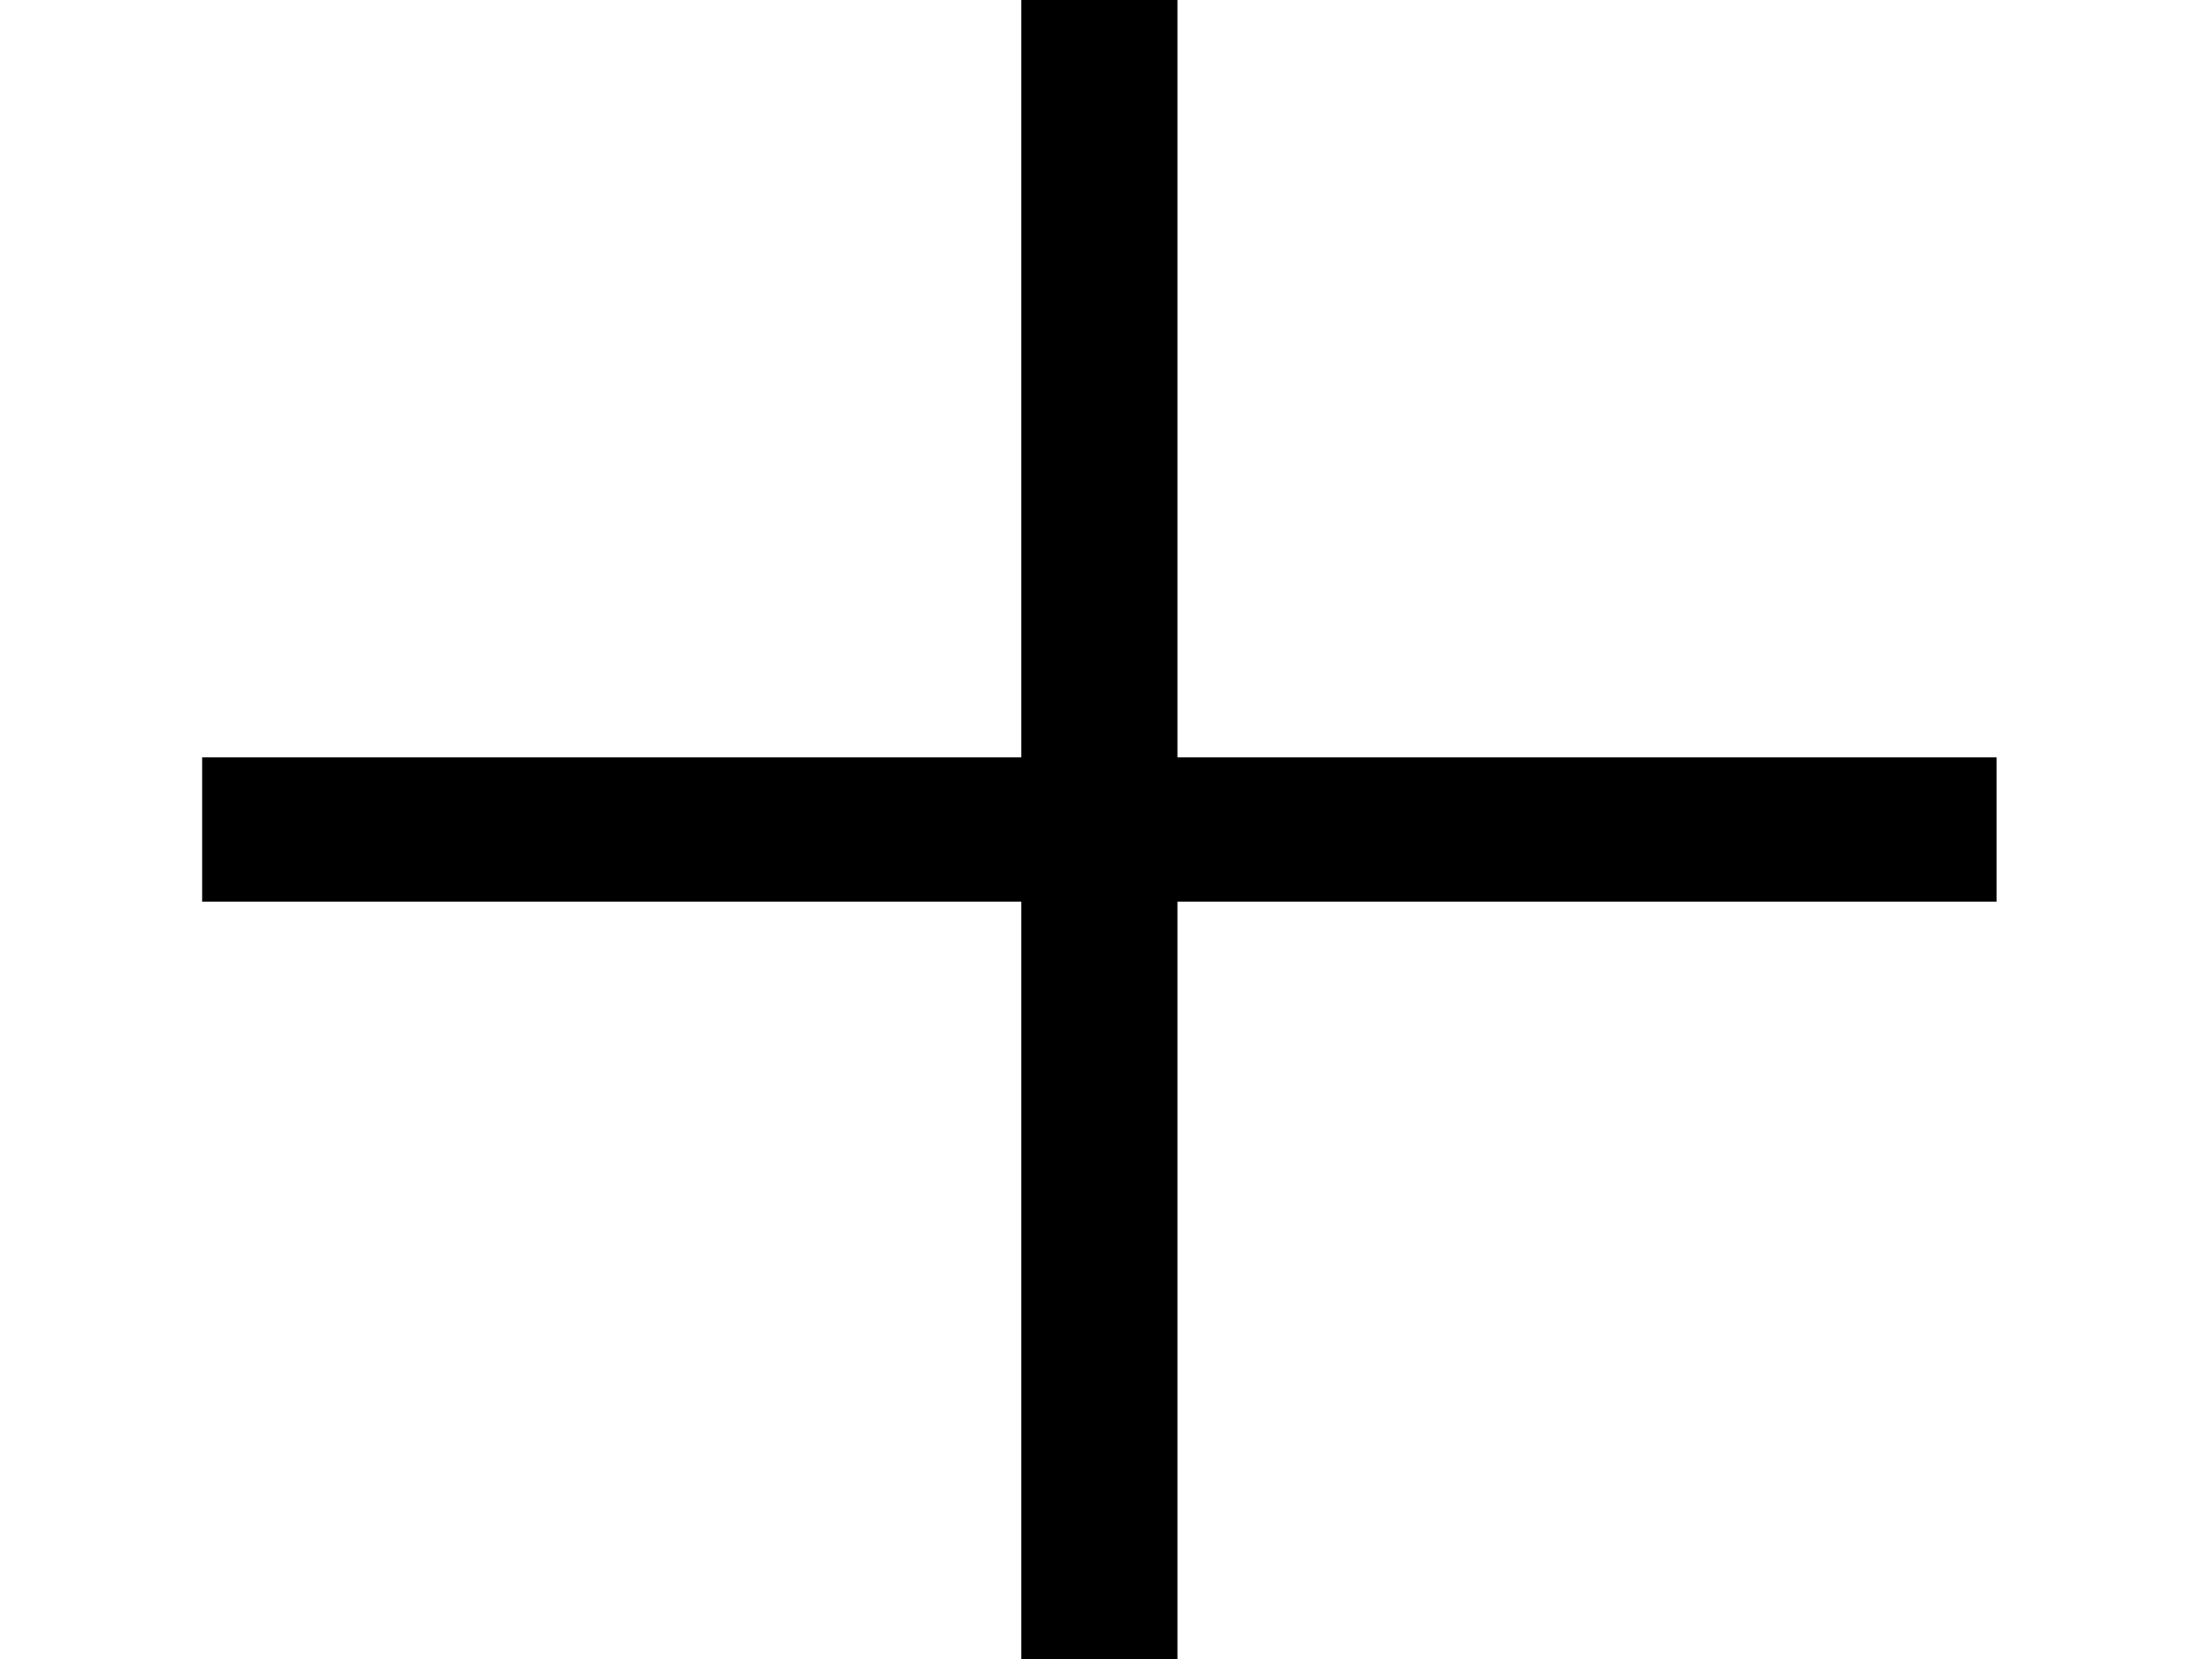 <svg width="16" height="12" viewBox="0 0 26 23" fill="none" xmlns="http://www.w3.org/2000/svg">
<path d="M25.347 10.5H13.99V0H11.826V10.5H0.469V12.5H11.826V23H13.99V12.5H25.347V10.5Z" fill="black"/>
</svg>
